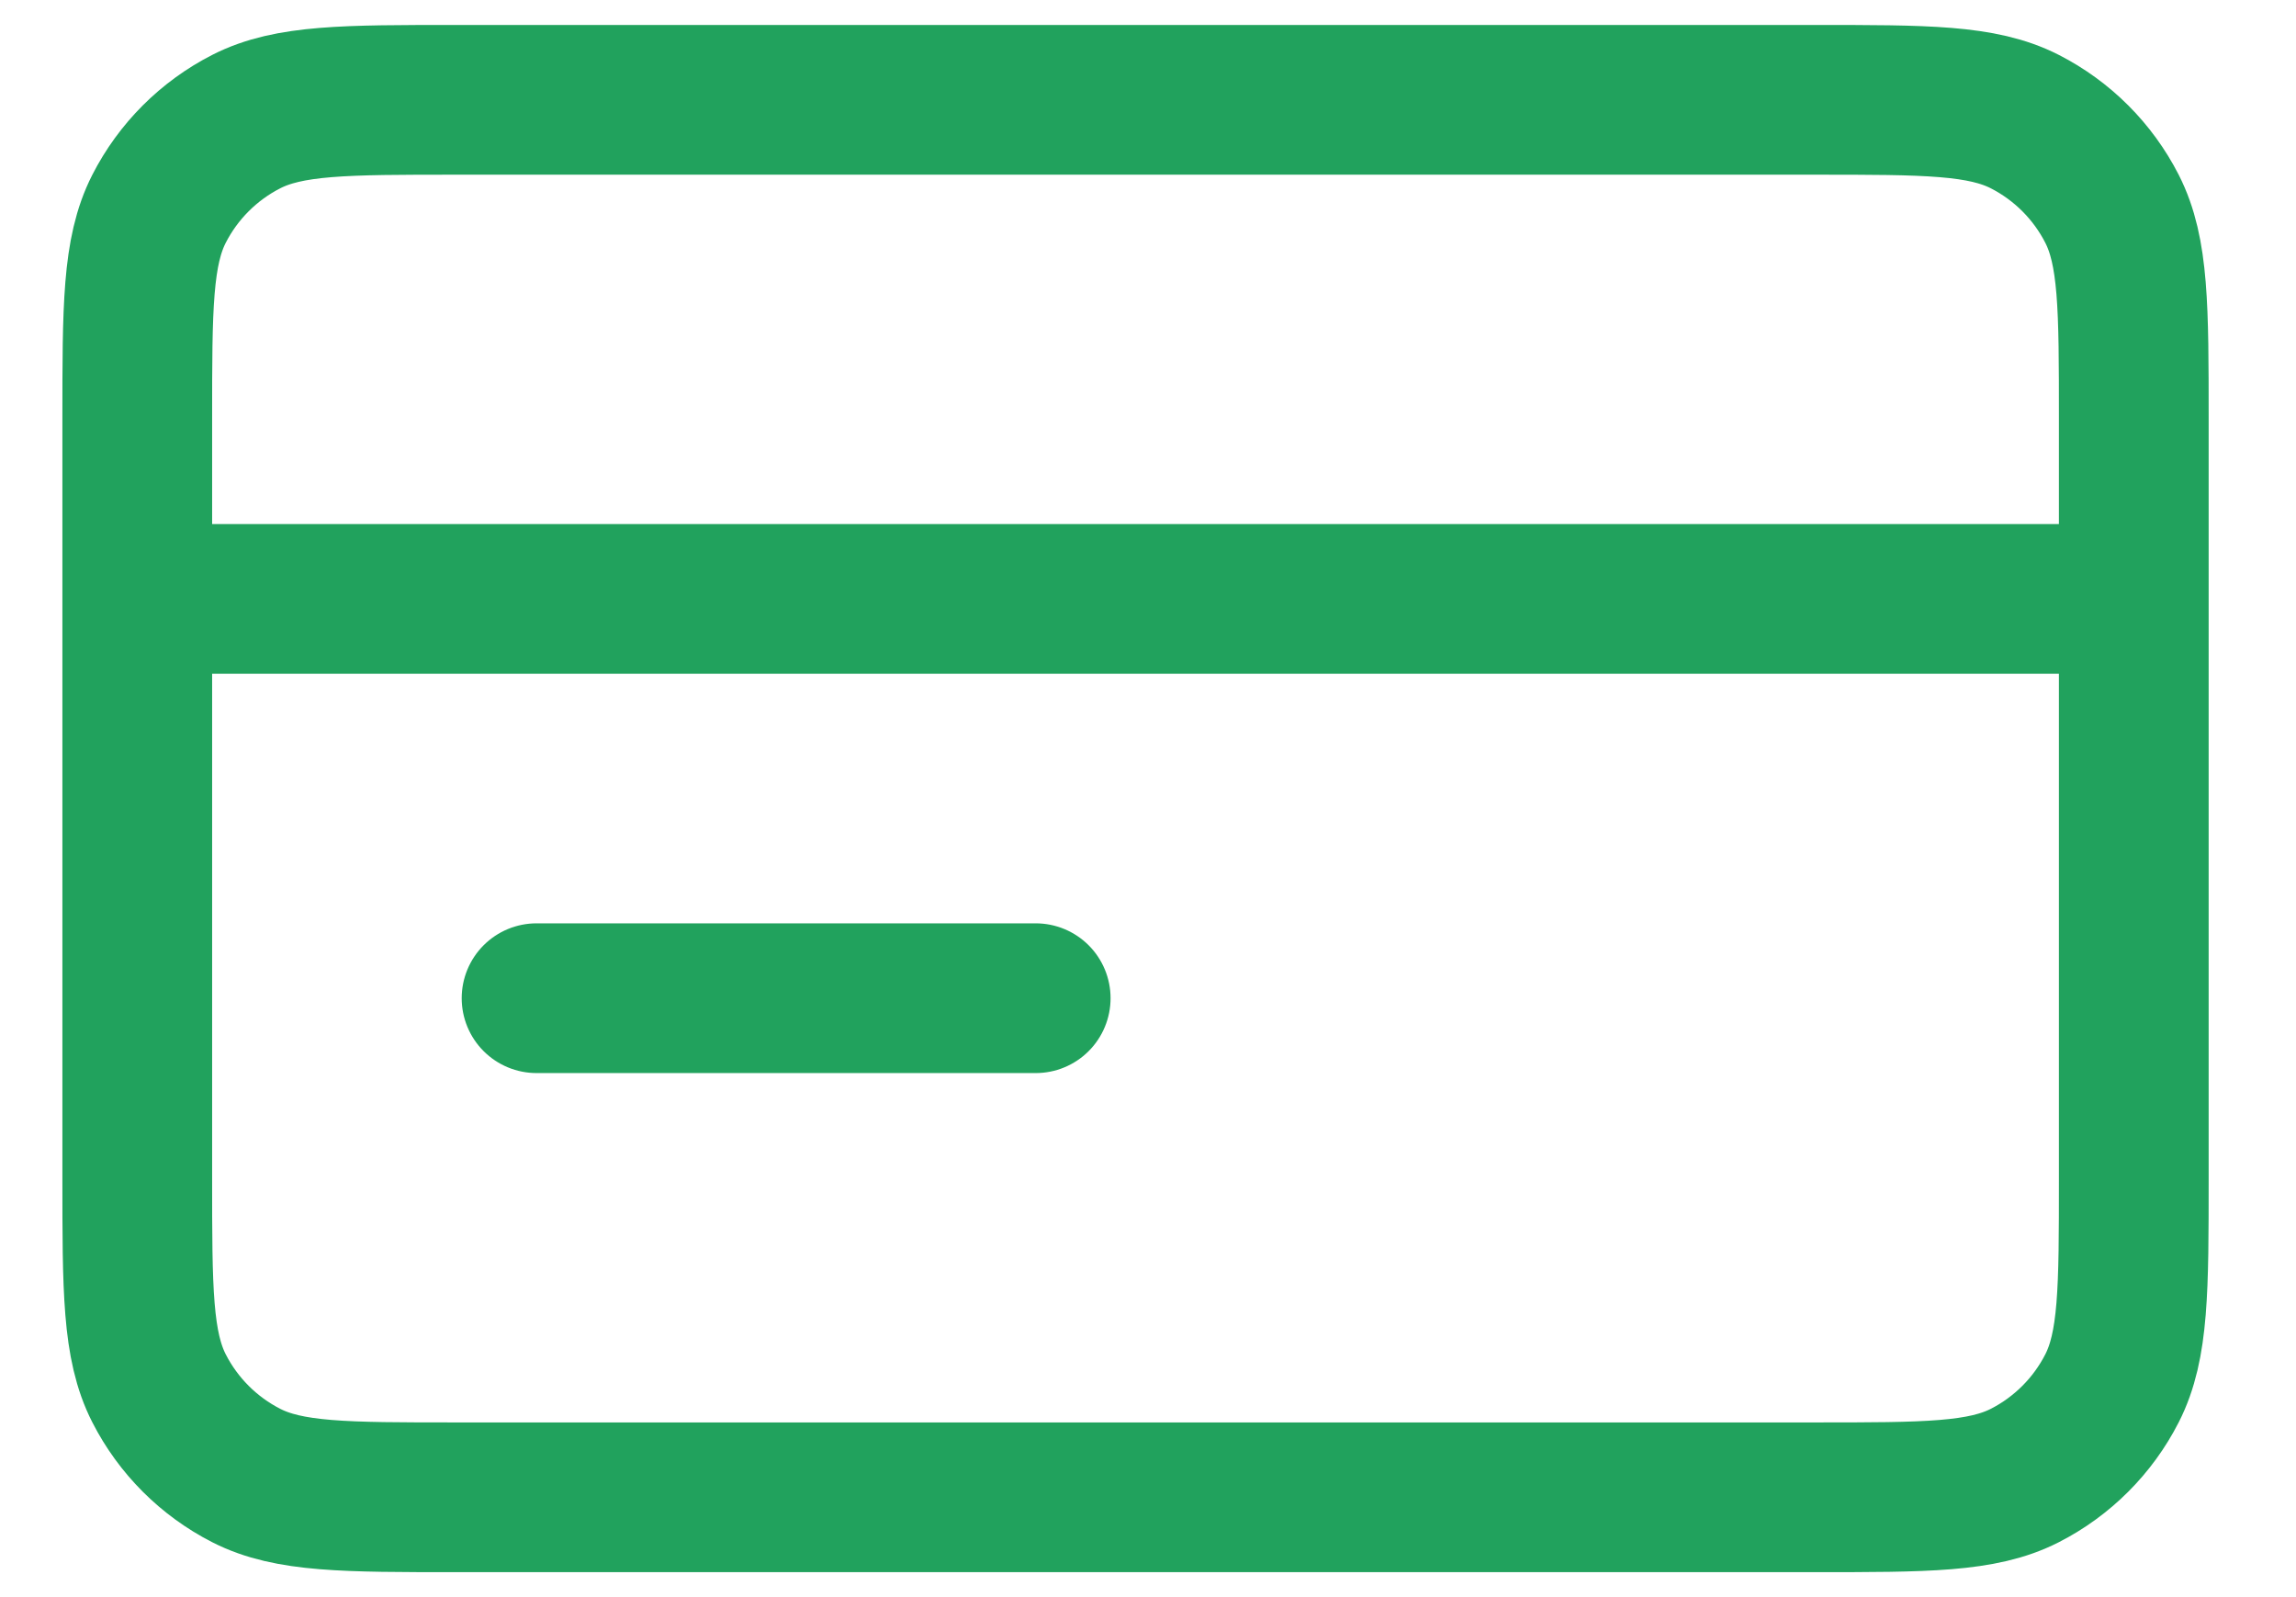 <svg width="23" height="16" viewBox="0 0 23 16" fill="none" xmlns="http://www.w3.org/2000/svg">
<path d="M21.375 6H1.375M10.375 10H5.375M1.375 4.2L1.375 11.8C1.375 12.92 1.375 13.48 1.593 13.908C1.785 14.284 2.091 14.59 2.467 14.782C2.895 15 3.455 15 4.575 15L18.175 15C19.295 15 19.855 15 20.283 14.782C20.659 14.59 20.965 14.284 21.157 13.908C21.375 13.48 21.375 12.92 21.375 11.8V4.2C21.375 3.08 21.375 2.52 21.157 2.092C20.965 1.716 20.659 1.41 20.283 1.218C19.855 1 19.295 1 18.175 1L4.575 1C3.455 1 2.895 1 2.467 1.218C2.091 1.41 1.785 1.716 1.593 2.092C1.375 2.52 1.375 3.08 1.375 4.2Z" stroke="#21A25D" stroke-width="1.5" stroke-linecap="round" stroke-linejoin="round"/>
</svg>
